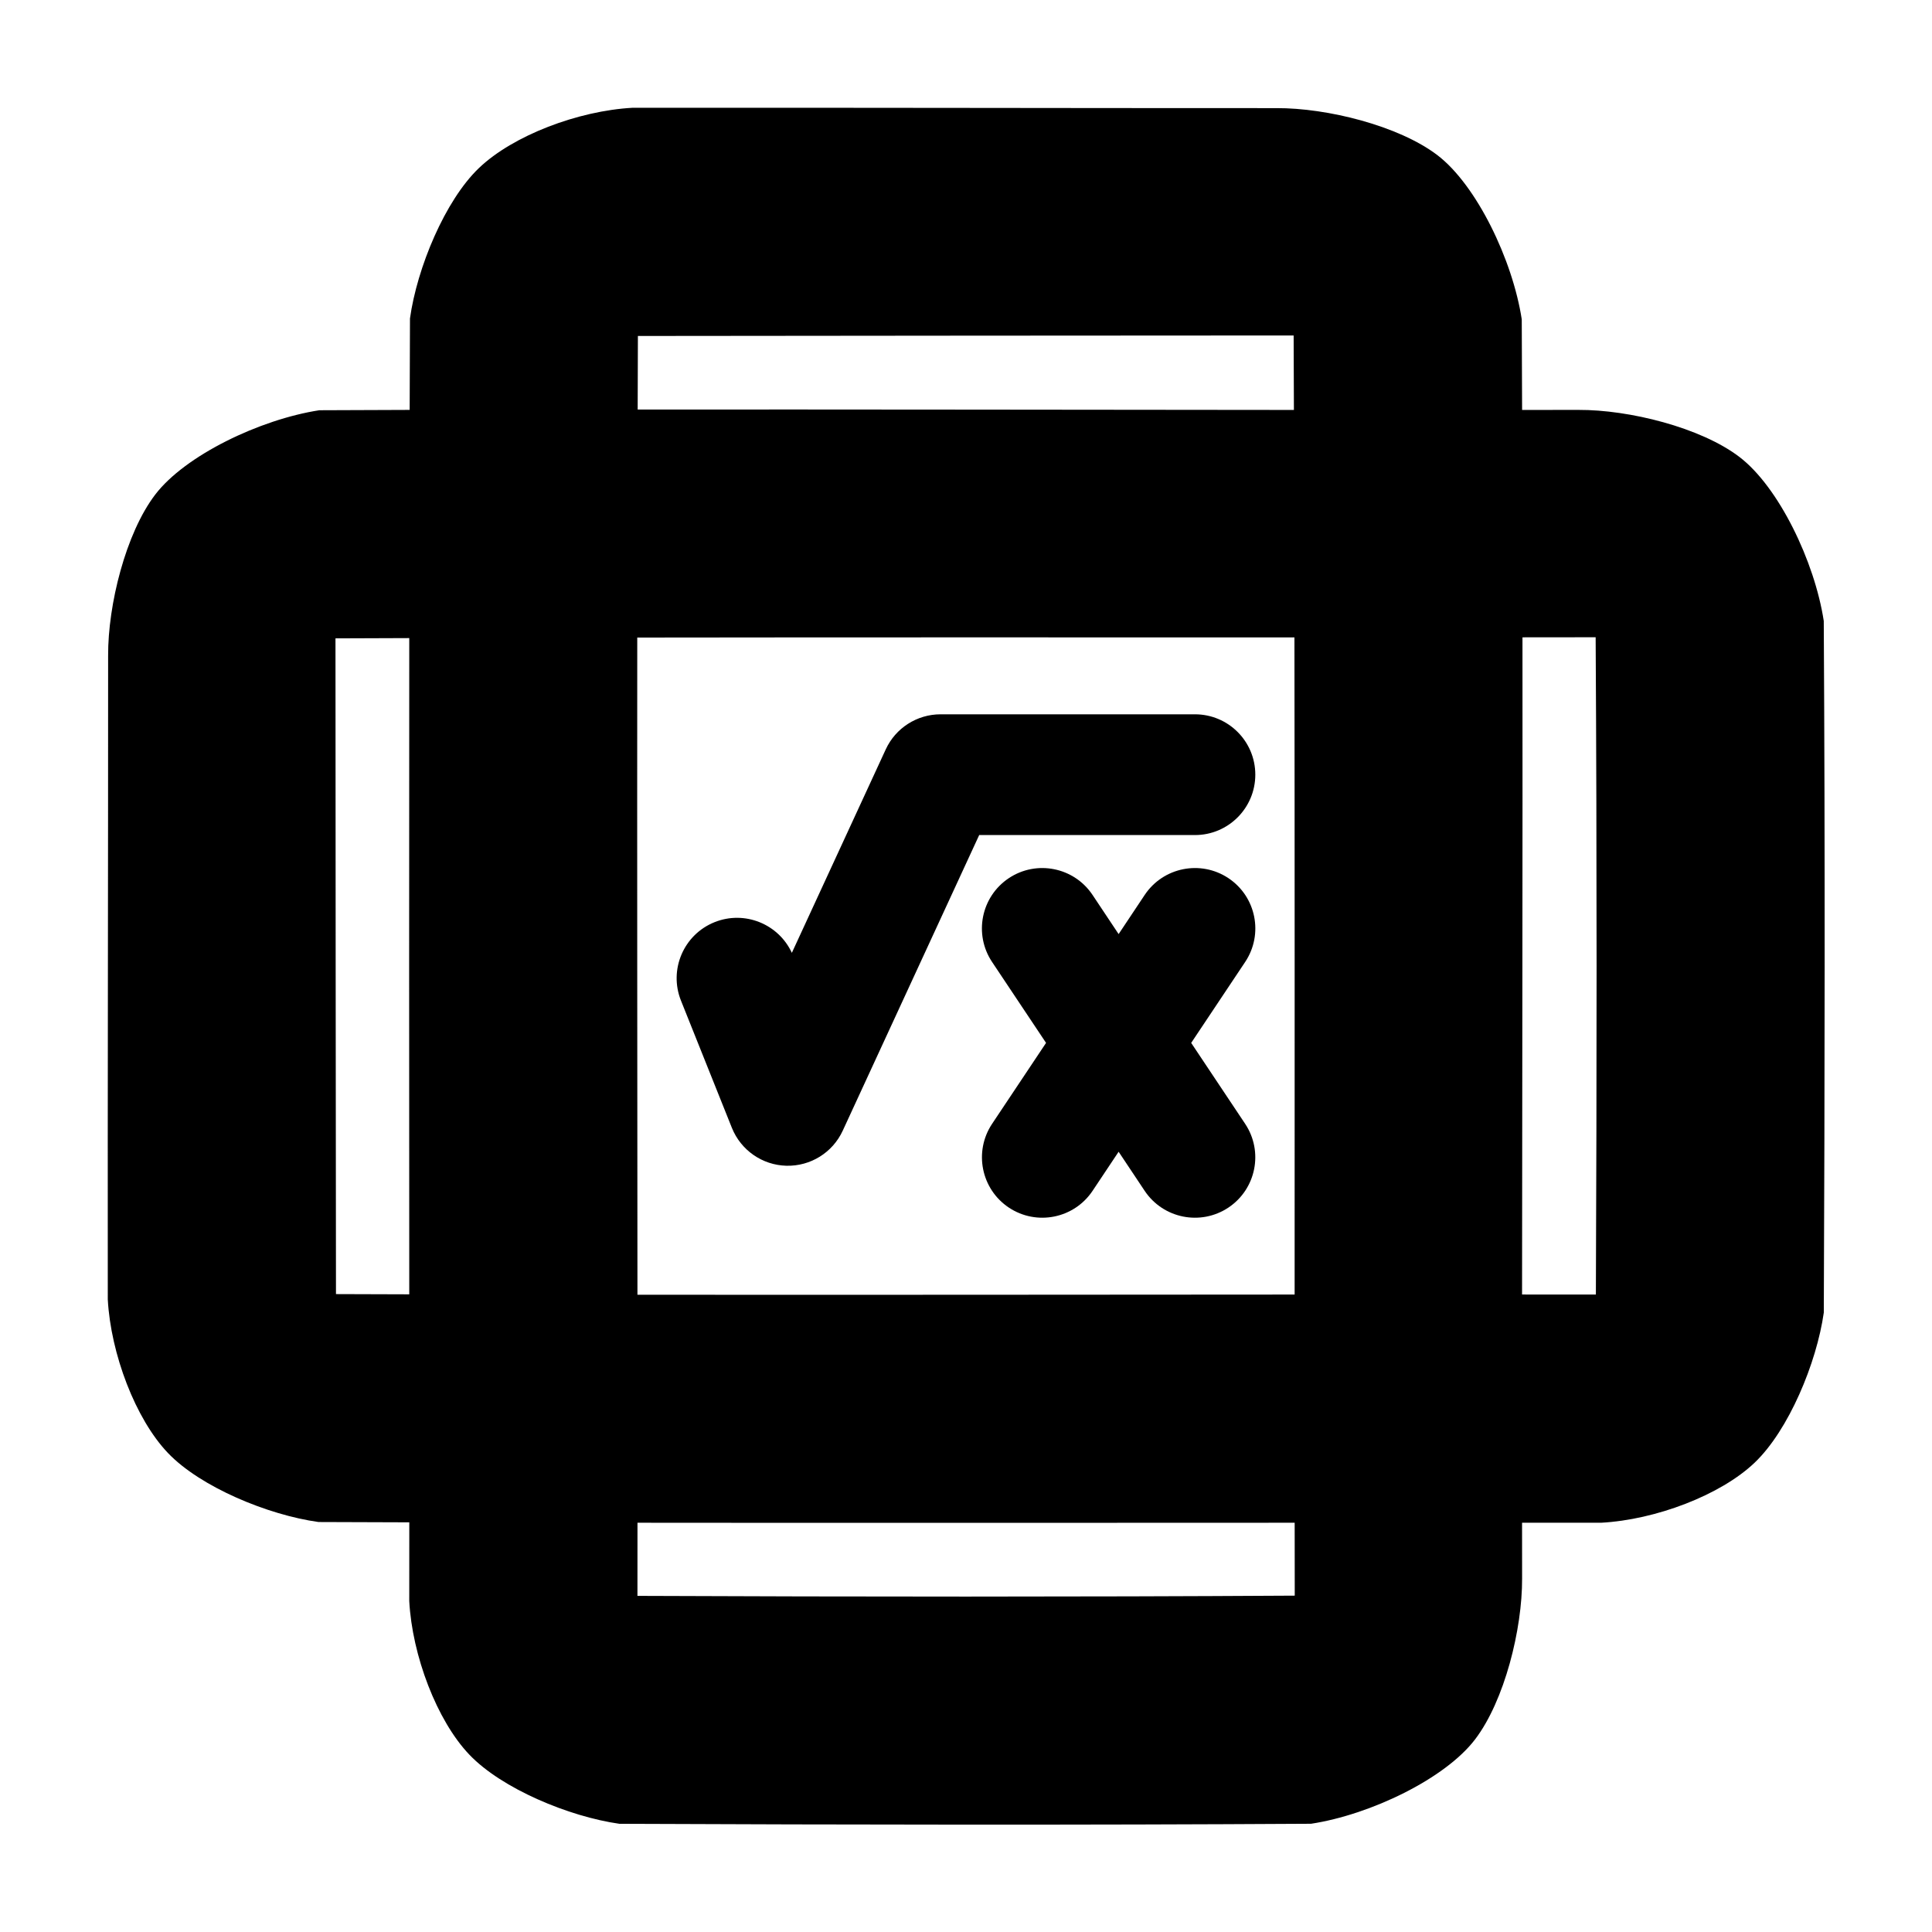 <svg height="800" viewBox="0 0 50.8 50.8" width="800" xmlns="http://www.w3.org/2000/svg"><path fill="rgb(0, 0, 0)" d="m16.631 2.834c5.733-.005 11.205.01 16.934.009 1.328-.006 3.212.462 4.229 1.236 1.032.787 1.979 2.757 2.219 4.318.003.795.006 1.59.009 2.382.494 0 .989 0 1.484-.001 1.328-.006 3.212.461 4.229 1.236 1.033.786 1.98 2.75 2.219 4.314.036 6.017.026 12.175.001 18.185-.188 1.326-.925 3.094-1.817 3.945-.896.856-2.61 1.505-4.039 1.581-.692 0-1.385-.001-2.078-.001 0 .489 0 .978.001 1.468.006 1.328-.461 3.211-1.236 4.229-.786 1.033-2.749 1.98-4.313 2.219-6.018.036-12.176.026-18.186.001-1.326-.188-3.094-.925-3.945-1.817-.856-.896-1.505-2.61-1.581-4.039 0-.69.001-1.381.001-2.071-.796-.003-1.591-.005-2.386-.008-1.331-.184-3.106-.921-3.958-1.813-.857-.896-1.506-2.612-1.584-4.04v.002c-.005-5.733.01-11.205.009-16.934-.006-1.328.462-3.212 1.237-4.228.786-1.032 2.757-1.98 4.317-2.22.793-.003 1.585-.006 2.375-.009.003-.802.005-1.603.008-2.404.185-1.331.922-3.104 1.814-3.956.896-.857 2.611-1.506 4.039-1.584zm.13 39.128c5.806.024 11.485.028 17.283-.006-.001-.638-.001-1.278-.002-1.917-5.752.002-11.524.006-17.28 0 0 .64-.001 1.282-.001 1.923zm17.254-33.141c-5.665.001-11.578.008-17.242.013-.002.645-.004 1.289-.006 1.934 5.765-.004 11.492.007 17.255.011-.002-.653-.004-1.306-.007-1.958zm7.947 25.218c.024-5.806.028-11.486-.006-17.283-.64.001-1.282.001-1.924.002.005 5.773-.007 11.509-.011 17.28.647 0 1.294.001 1.941.001zm-33.141-17.254c.001 5.665.008 11.578.013 17.242.643.002 1.285.004 1.927.006-.002-5.744-.006-11.507 0-17.255-.647.002-1.294.004-1.94.007zm25.22 17.254c0-5.75.003-11.533-.005-17.279-5.75 0-11.533-.004-17.28.004-.005 5.763.002 11.512.005 17.28 5.763.005 11.512-.002 17.28-.005zm-15.251-9.792c.788-.315 1.679.046 2.031.807l2.469-5.35c.259-.562.822-.922 1.441-.922h6.689c.877 0 1.587.71 1.587 1.587s-.71 1.588-1.587 1.588h-5.673l-3.588 7.773c-.265.576-.848.938-1.482.922s-1.197-.409-1.433-.997l-1.338-3.344c-.326-.814.07-1.738.884-2.064zm7.735-1.156c.73-.486 1.715-.289 2.202.44l.686 1.03.686-1.03c.487-.729 1.472-.926 2.202-.44.729.487.926 1.472.44 2.202l-1.42 2.129 1.419 2.128c.486.73.289 1.715-.44 2.202-.73.486-1.715.289-2.202-.44l-.685-1.028-.685 1.028c-.487.729-1.472.926-2.202.44-.729-.487-.926-1.472-.44-2.202l1.419-2.128-1.42-2.129c-.486-.73-.289-1.715.44-2.202z"/></svg>